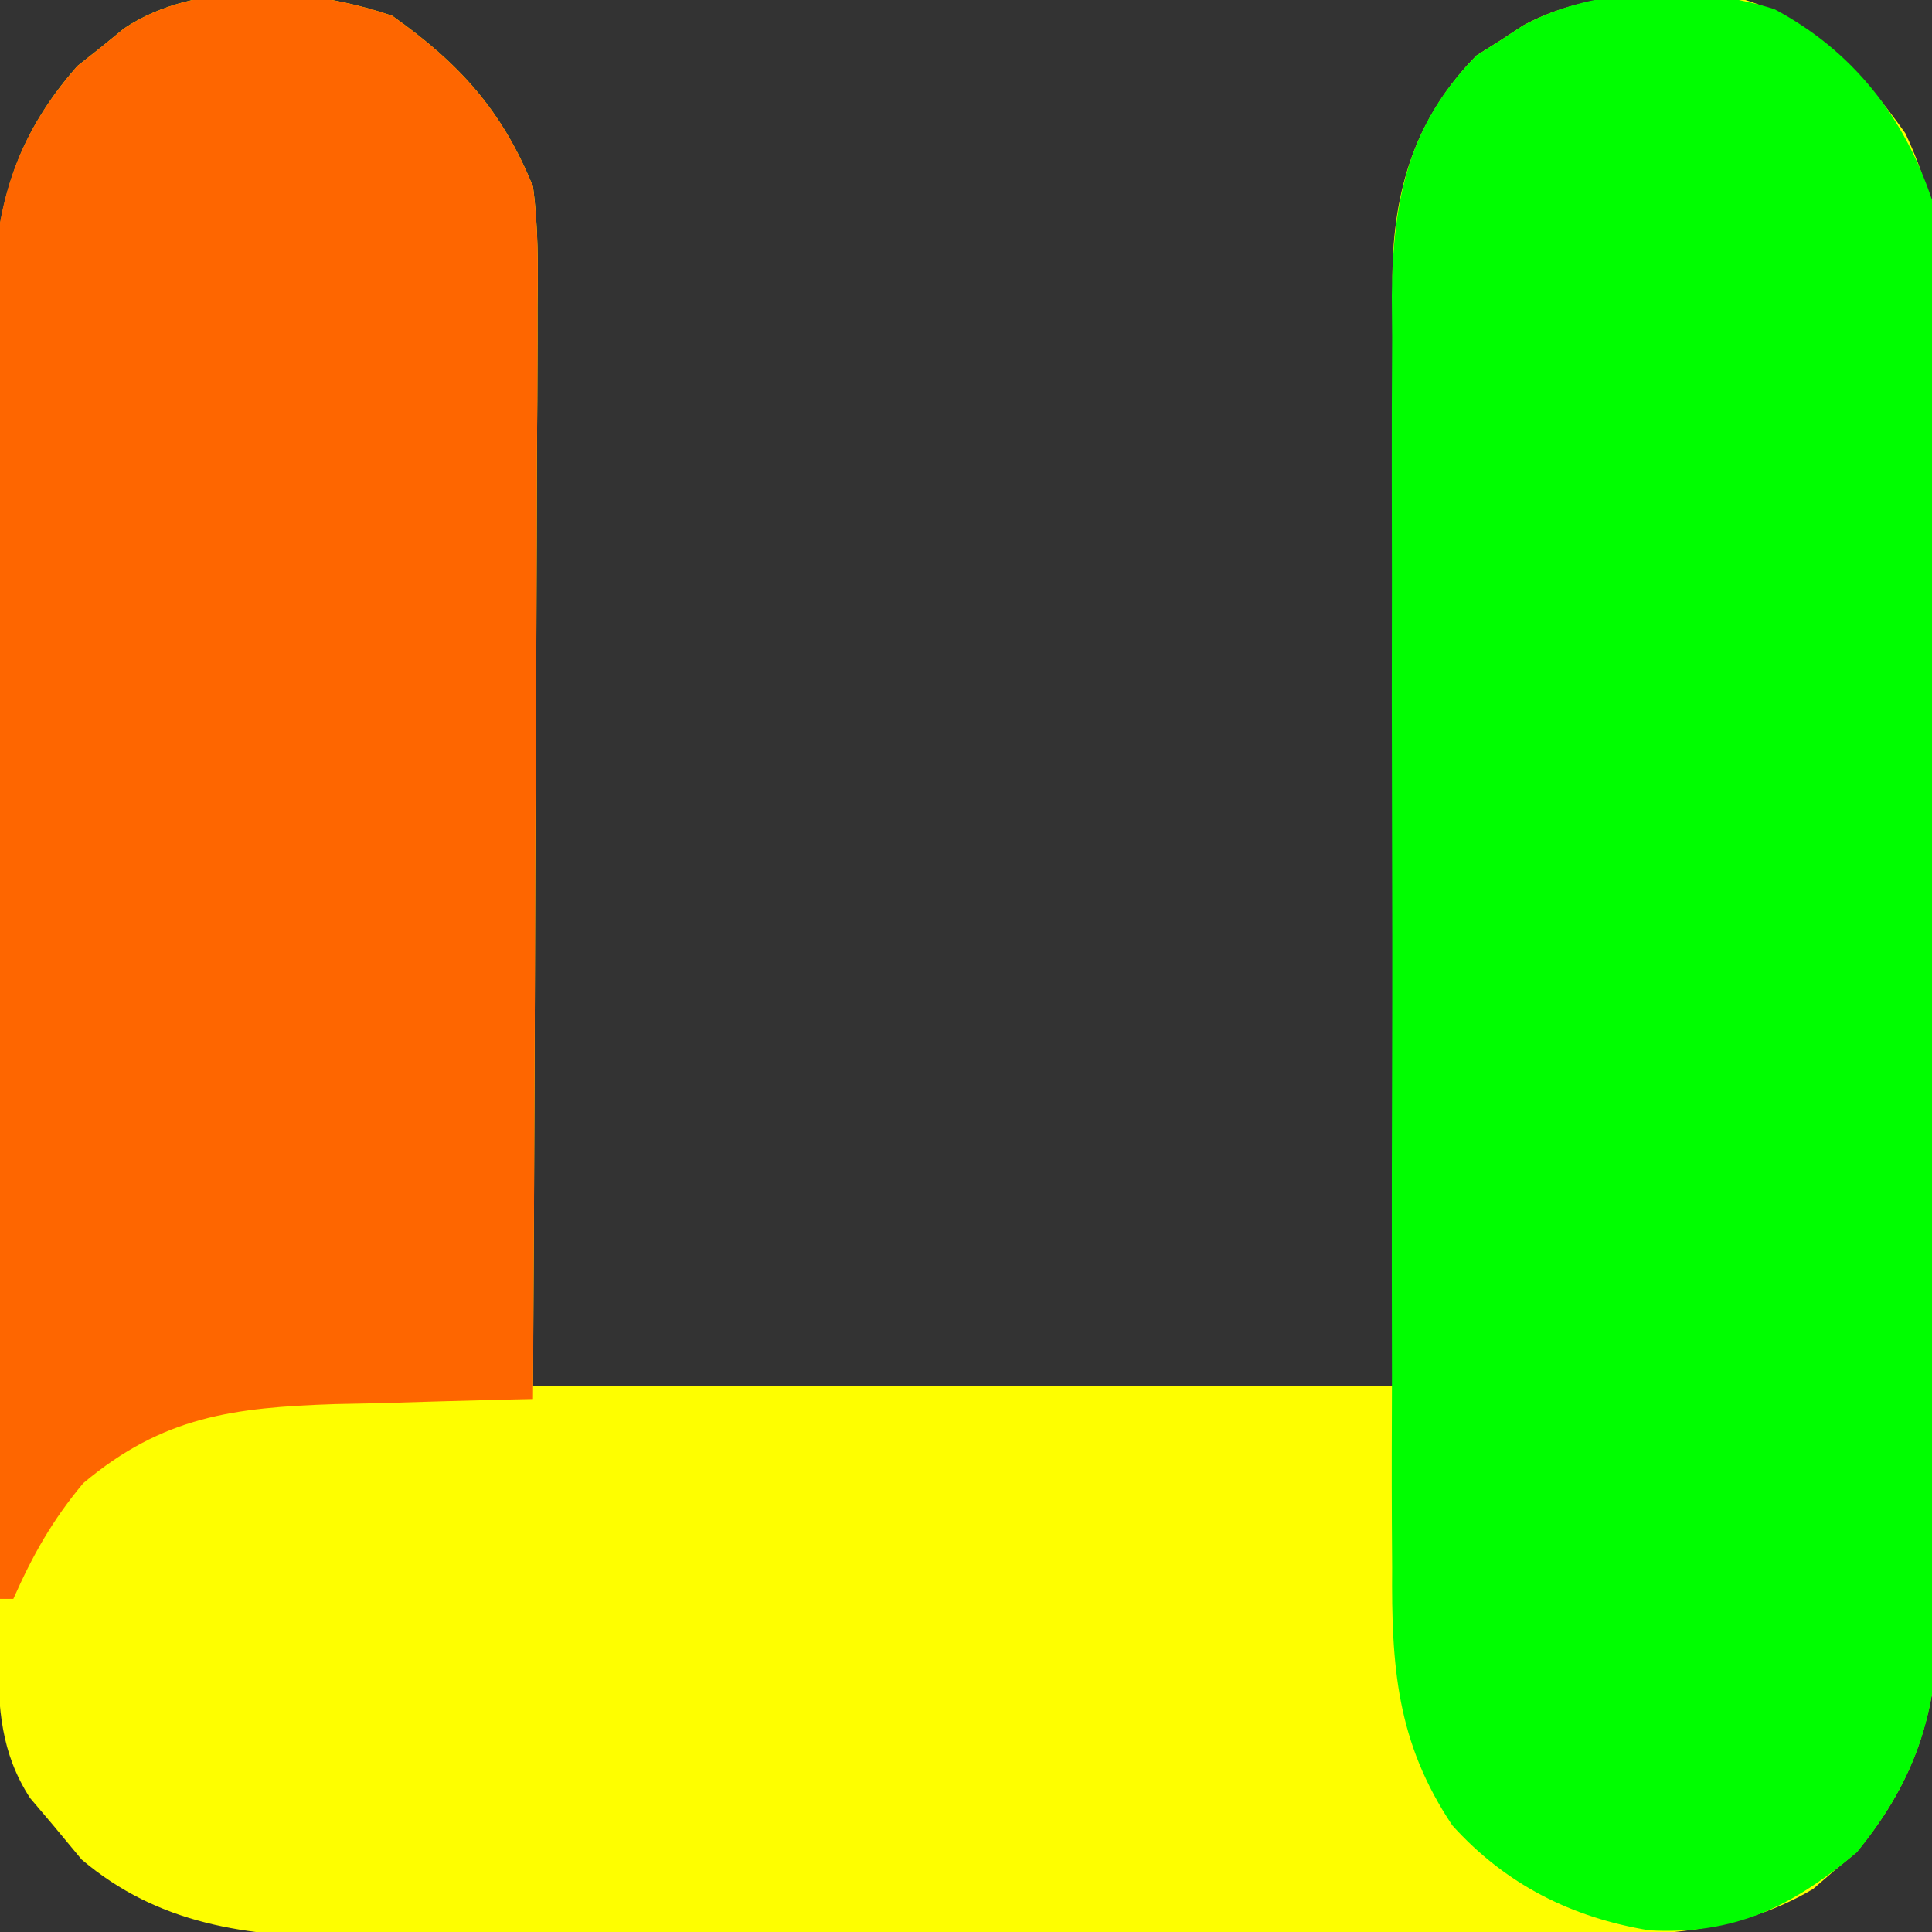 <?xml version="1.0" encoding="UTF-8"?>
<svg version="1.1" xmlns="http://www.w3.org/2000/svg" width="145" height="145">
<rect width="100%" height="100%" fill="#333333" stroke="none"/>
<path d="M0 0 C5.03 3.558 8.237 7.085 10.562 12.812 C10.966 15.8 10.943 18.745 10.903 21.755 C10.904 23.073 10.904 23.073 10.904 24.418 C10.902 27.308 10.879 30.197 10.855 33.086 C10.85 35.095 10.846 37.104 10.843 39.114 C10.831 44.391 10.802 49.668 10.768 54.945 C10.732 61.283 10.719 67.62 10.701 73.958 C10.672 83.576 10.615 93.194 10.562 102.812 C32.013 102.812 53.462 102.812 75.562 102.812 C75.516 96.408 75.47 90.004 75.422 83.406 C75.401 79.341 75.382 75.276 75.367 71.211 C75.343 64.763 75.315 58.316 75.261 51.868 C75.217 46.668 75.193 41.468 75.183 36.268 C75.176 34.287 75.161 32.307 75.14 30.326 C75.11 27.544 75.107 24.764 75.108 21.982 C75.094 21.17 75.08 20.357 75.065 19.519 C75.111 13.111 76.793 7.618 81.379 2.973 C81.955 2.61 82.531 2.248 83.125 1.875 C83.704 1.495 84.283 1.114 84.879 0.723 C90.068 -2.083 95.838 -1.715 101.562 -1.188 C106.981 0.521 110.356 4.323 113.562 8.812 C115.165 12.228 115.815 14.926 115.83 18.688 C115.843 20.12 115.843 20.12 115.856 21.58 C115.854 23.133 115.854 23.133 115.853 24.718 C115.86 25.818 115.866 26.918 115.873 28.051 C115.892 31.686 115.896 35.321 115.898 38.957 C115.905 41.487 115.912 44.016 115.919 46.546 C115.931 51.849 115.934 57.153 115.933 62.456 C115.932 68.572 115.953 74.688 115.985 80.804 C116.014 86.703 116.021 92.601 116.02 98.499 C116.022 101.002 116.031 103.505 116.047 106.007 C116.066 109.511 116.06 113.015 116.048 116.519 C116.06 117.548 116.071 118.578 116.082 119.638 C116.019 126.894 114.554 132.2 109.887 137.836 C109.347 138.282 108.806 138.728 108.25 139.188 C107.451 139.88 107.451 139.88 106.637 140.586 C100.446 144.247 93.883 144.105 86.905 144.087 C85.855 144.092 84.805 144.097 83.724 144.103 C80.266 144.117 76.809 144.116 73.352 144.113 C70.939 144.117 68.527 144.122 66.115 144.126 C61.063 144.134 56.011 144.133 50.959 144.128 C44.497 144.122 38.036 144.139 31.575 144.163 C26.594 144.177 21.613 144.178 16.632 144.175 C14.25 144.176 11.868 144.181 9.486 144.191 C6.15 144.203 2.815 144.196 -0.521 144.185 C-1.985 144.196 -1.985 144.196 -3.478 144.208 C-10.88 144.152 -17.533 143.275 -23.312 138.375 C-24.014 137.529 -24.715 136.684 -25.438 135.812 C-26.015 135.132 -26.593 134.451 -27.188 133.75 C-29.385 130.344 -29.564 127.042 -29.585 123.057 C-29.592 122.104 -29.599 121.151 -29.606 120.169 C-29.61 118.611 -29.61 118.611 -29.615 117.021 C-29.621 115.921 -29.628 114.821 -29.634 113.688 C-29.654 110.047 -29.666 106.407 -29.676 102.766 C-29.68 101.522 -29.684 100.278 -29.688 98.996 C-29.707 93.09 -29.721 87.185 -29.73 81.28 C-29.74 74.478 -29.766 67.676 -29.806 60.874 C-29.84 54.971 -29.852 49.068 -29.856 43.165 C-29.861 40.659 -29.872 38.154 -29.891 35.648 C-29.915 32.139 -29.914 28.631 -29.907 25.122 C-29.92 24.091 -29.933 23.06 -29.946 21.998 C-29.894 14.727 -28.496 9.279 -23.621 3.754 C-23.045 3.299 -22.469 2.844 -21.875 2.375 C-21.296 1.902 -20.717 1.429 -20.121 0.941 C-14.571 -2.78 -6.041 -2.087 0 0 Z " fill="#FEFE00" transform="translate(29.438,1.188)"/>
<path d="M0 0 C5.893 3.135 9.724 8.055 11.832 14.316 C12.089 16.69 12.089 16.69 12.099 19.192 C12.108 20.146 12.117 21.101 12.125 22.084 C12.124 23.12 12.123 24.155 12.123 25.222 C12.129 26.322 12.136 27.421 12.143 28.555 C12.162 32.19 12.166 35.825 12.168 39.461 C12.174 41.991 12.181 44.52 12.188 47.05 C12.2 52.353 12.204 57.657 12.203 62.96 C12.201 69.076 12.223 75.192 12.254 81.308 C12.284 87.207 12.291 93.105 12.289 99.003 C12.292 101.506 12.301 104.009 12.316 106.511 C12.336 110.015 12.33 113.519 12.318 117.023 C12.329 118.052 12.34 119.081 12.352 120.142 C12.288 127.453 10.896 132.537 6.191 138.34 C1.356 142.4 -2.981 144.551 -9.395 144.191 C-15.235 143.228 -20.185 140.735 -24.168 136.316 C-28.359 130.043 -28.743 124.371 -28.686 116.979 C-28.693 115.869 -28.7 114.759 -28.707 113.615 C-28.724 109.963 -28.713 106.312 -28.699 102.66 C-28.702 100.112 -28.706 97.565 -28.711 95.017 C-28.717 89.684 -28.709 84.352 -28.689 79.019 C-28.668 72.87 -28.675 66.722 -28.697 60.574 C-28.717 54.637 -28.715 48.701 -28.703 42.765 C-28.701 40.248 -28.704 37.732 -28.713 35.215 C-28.723 31.695 -28.708 28.175 -28.686 24.654 C-28.694 23.62 -28.702 22.586 -28.71 21.521 C-28.627 14.435 -27.539 8.731 -22.352 3.477 C-21.775 3.114 -21.199 2.752 -20.605 2.379 C-19.737 1.808 -19.737 1.808 -18.852 1.227 C-13.393 -1.724 -5.864 -1.849 0 0 Z " fill="#00FE00" transform="translate(133.168,0.684)"/>
<path d="M0 0 C5.03 3.558 8.241 7.084 10.562 12.812 C10.967 15.83 10.943 18.806 10.903 21.847 C10.904 23.18 10.904 23.18 10.904 24.539 C10.902 27.461 10.879 30.383 10.855 33.305 C10.85 35.336 10.846 37.368 10.843 39.4 C10.831 44.736 10.802 50.072 10.768 55.409 C10.738 60.858 10.724 66.308 10.709 71.758 C10.677 82.443 10.626 93.128 10.562 103.812 C9.527 103.834 9.527 103.834 8.47 103.857 C5.313 103.932 2.157 104.028 -1 104.125 C-2.086 104.148 -3.172 104.17 -4.291 104.193 C-11.888 104.447 -17.219 105.106 -23.188 110.125 C-25.498 112.884 -26.987 115.53 -28.438 118.812 C-28.767 118.812 -29.098 118.812 -29.438 118.812 C-29.53 105.26 -29.601 91.708 -29.645 78.156 C-29.666 71.863 -29.694 65.57 -29.739 59.277 C-29.783 53.201 -29.807 47.126 -29.817 41.051 C-29.824 38.735 -29.839 36.419 -29.86 34.104 C-29.89 30.855 -29.893 27.608 -29.892 24.359 C-29.906 23.406 -29.92 22.453 -29.935 21.471 C-29.892 14.438 -28.328 9.089 -23.621 3.754 C-23.045 3.299 -22.469 2.844 -21.875 2.375 C-21.296 1.902 -20.717 1.429 -20.121 0.941 C-14.571 -2.78 -6.041 -2.087 0 0 Z " fill="#FE6600" transform="translate(29.438,1.188)"/>
</svg>
